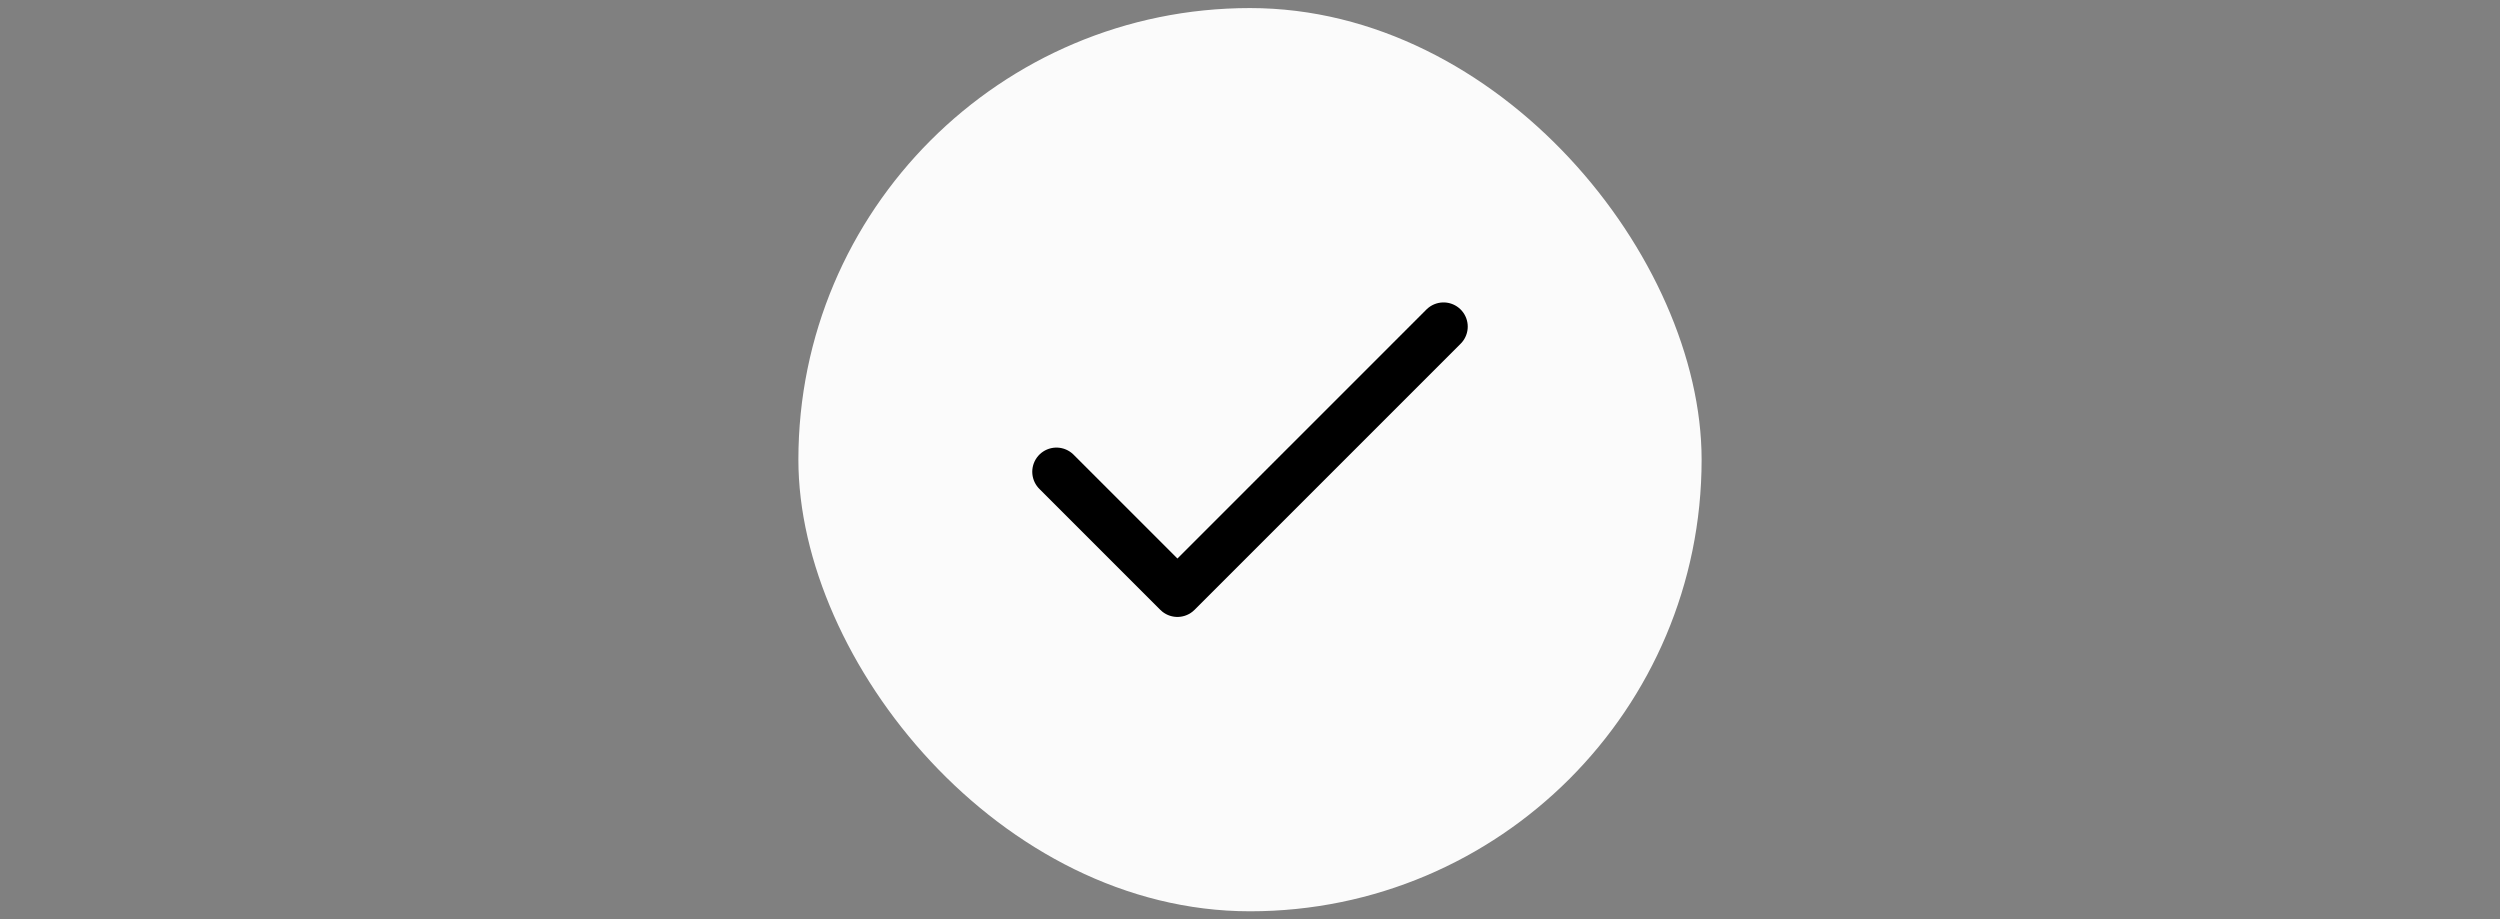 <svg width="155" height="57" viewBox="0 0 155 57" fill="none" xmlns="http://www.w3.org/2000/svg">
<rect x="0" y="0" width="155" height="57" fill="#808080" stroke="none"/>
<rect x="49.5" y="0.5" width="56" height="56" rx="28" fill="#FBFBFB"/>
<path d="M89.5 20.25L73 36.75L65.5 29.25" stroke="black" stroke-width="3" stroke-linecap="round" stroke-linejoin="round"/>
</svg>
